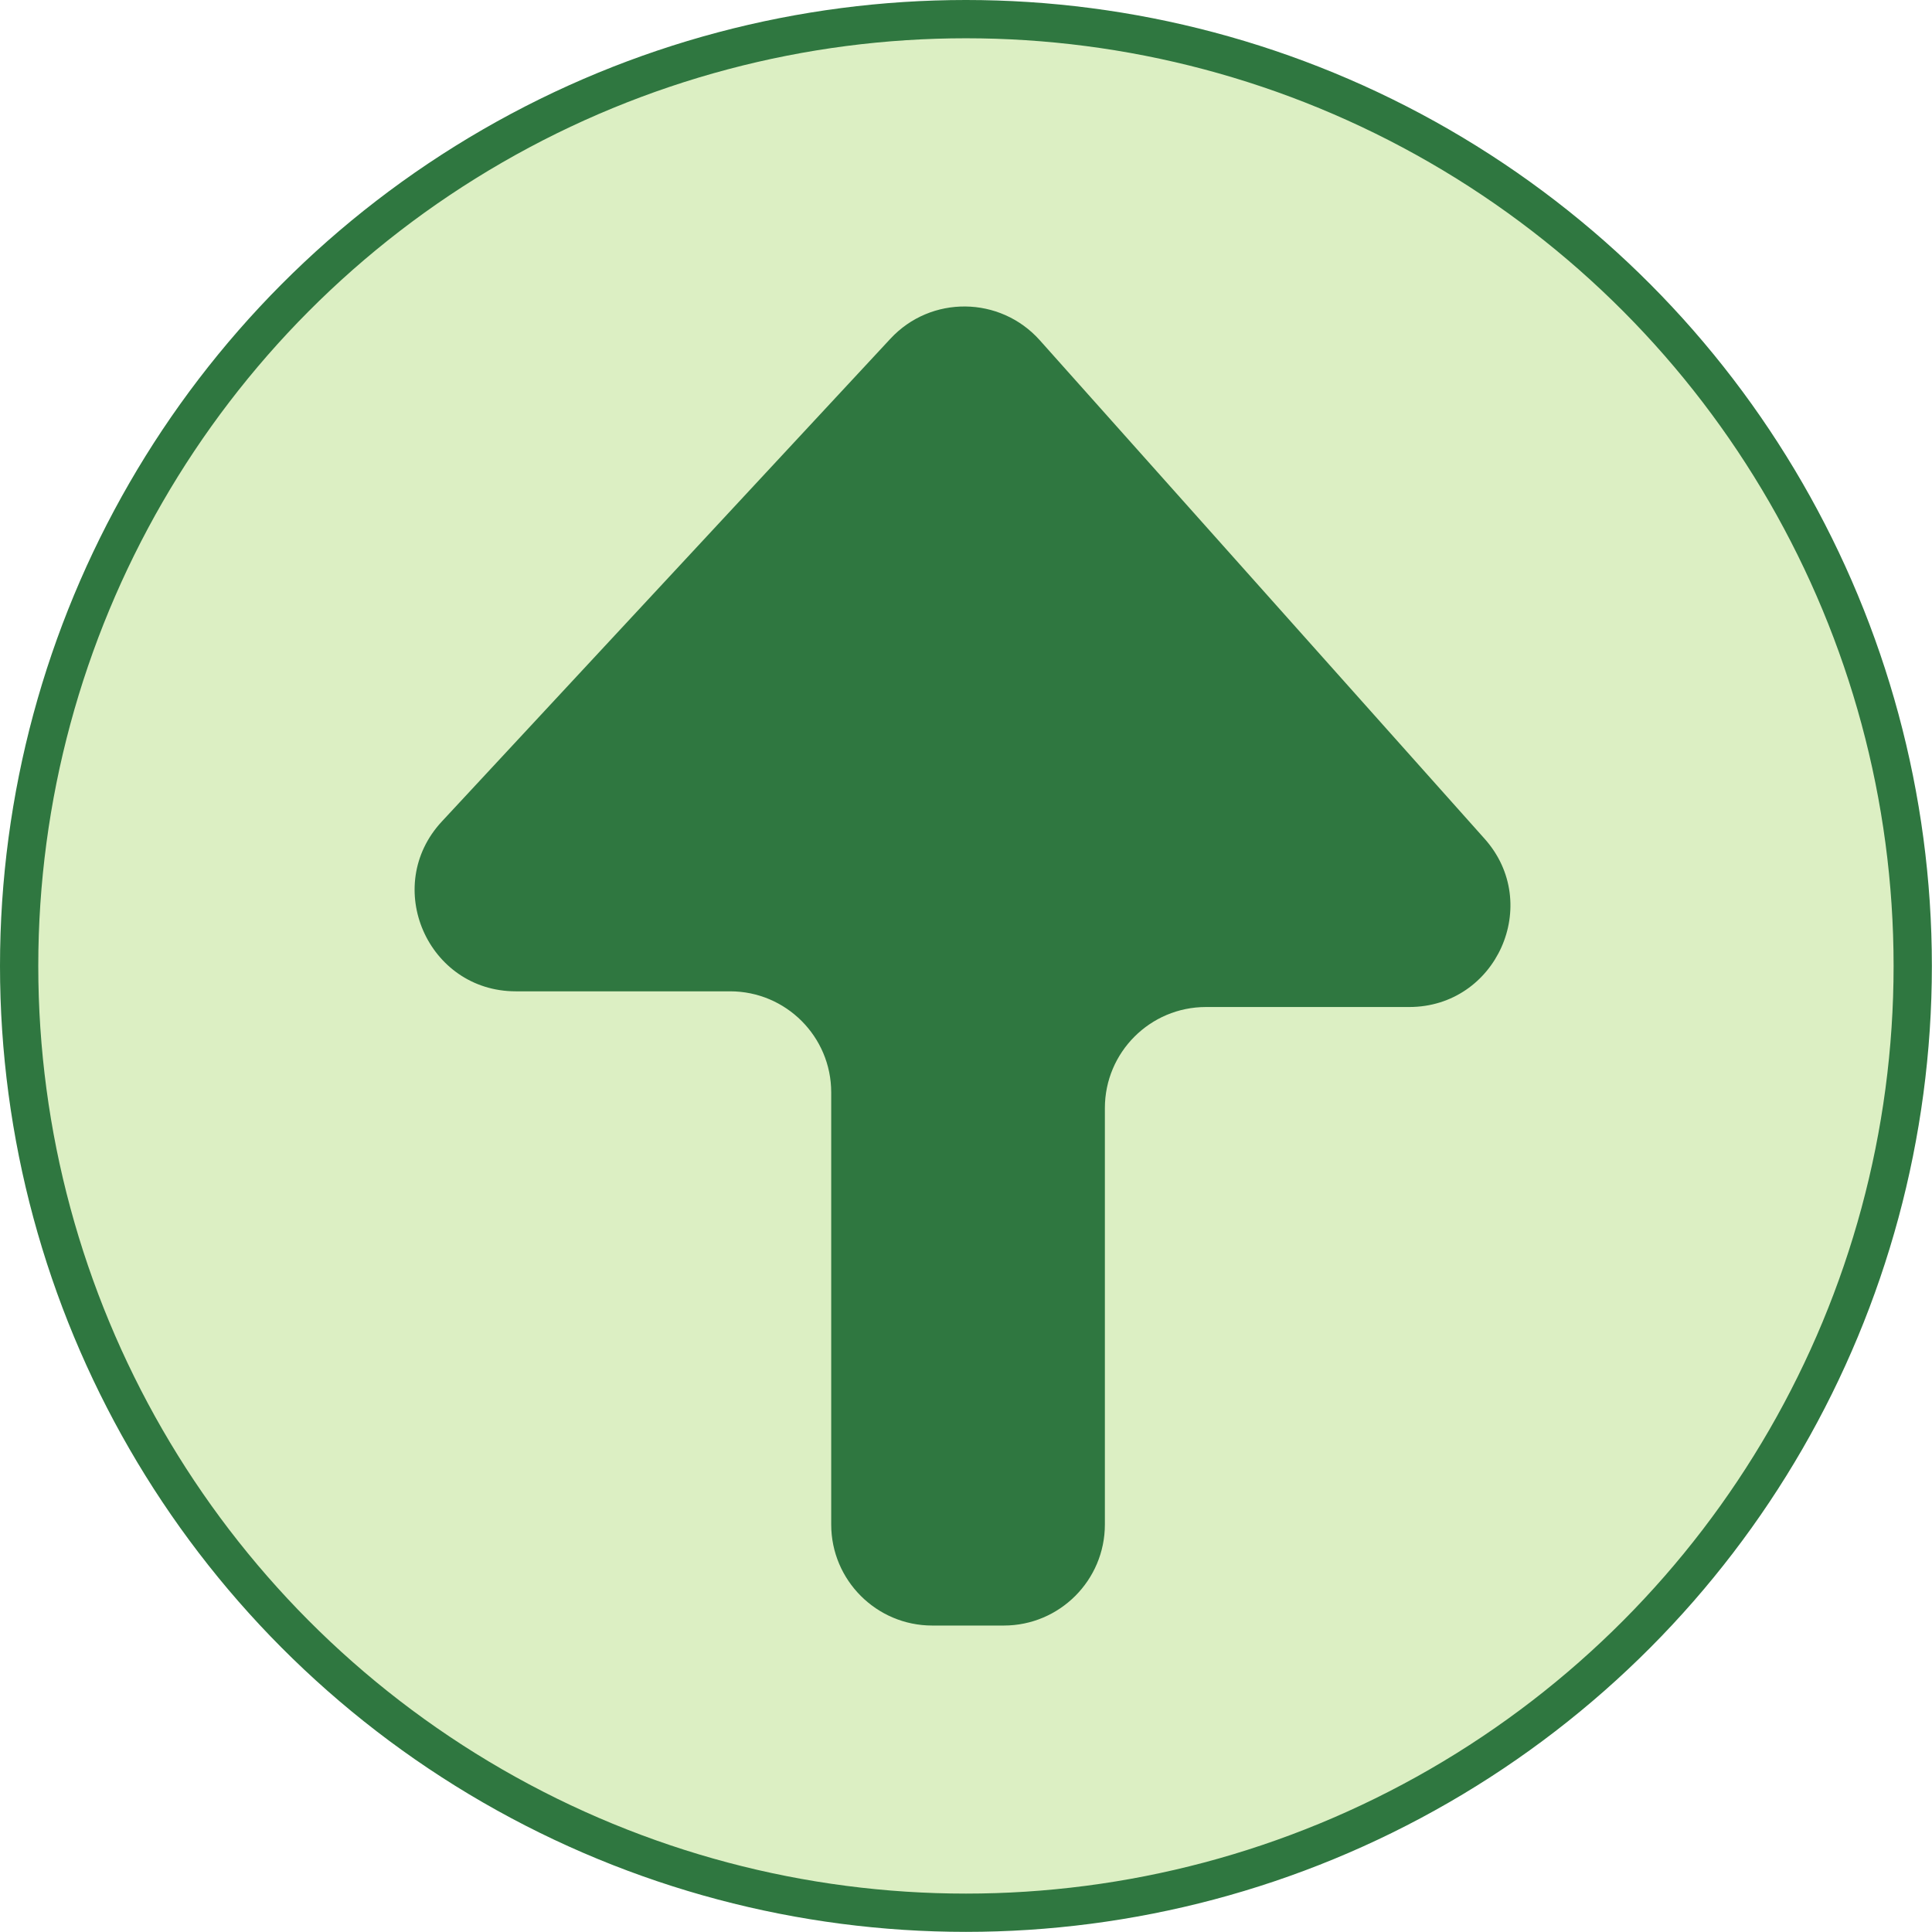 <?xml version="1.0" encoding="UTF-8"?>
<svg id="Camada_2" data-name="Camada 2" xmlns="http://www.w3.org/2000/svg" viewBox="0 0 151.43 151.43">
  <defs>
    <style>
      .cls-1 {
        fill: #2f7740;
      }

      .cls-2 {
        fill: #dcefc3;
        stroke: #2f7740;
        stroke-miterlimit: 10;
        stroke-width: 3px;
      }
    </style>
  </defs>
  <g id="_2" data-name="2">
    <g id="cabeça_cópia" data-name="cabeça cópia">
      <circle class="cls-2" cx="75.71" cy="75.71" r="74.21"/>
      <path class="cls-1" d="m69.79,26.55l-35.16,37.84c-4.71,5.07-1.11,13.31,5.8,13.31h16.8c4.37,0,7.92,3.55,7.92,7.92v33.87c0,4.37,3.55,7.92,7.92,7.92h5.61c4.37,0,7.92-3.55,7.92-7.92v-32.64c0-4.37,3.55-7.92,7.92-7.92h15.93c6.84,0,10.47-8.09,5.91-13.19l-34.86-39.07c-3.11-3.48-8.54-3.54-11.71-.12Z"/>
    </g>
  </g>
</svg>